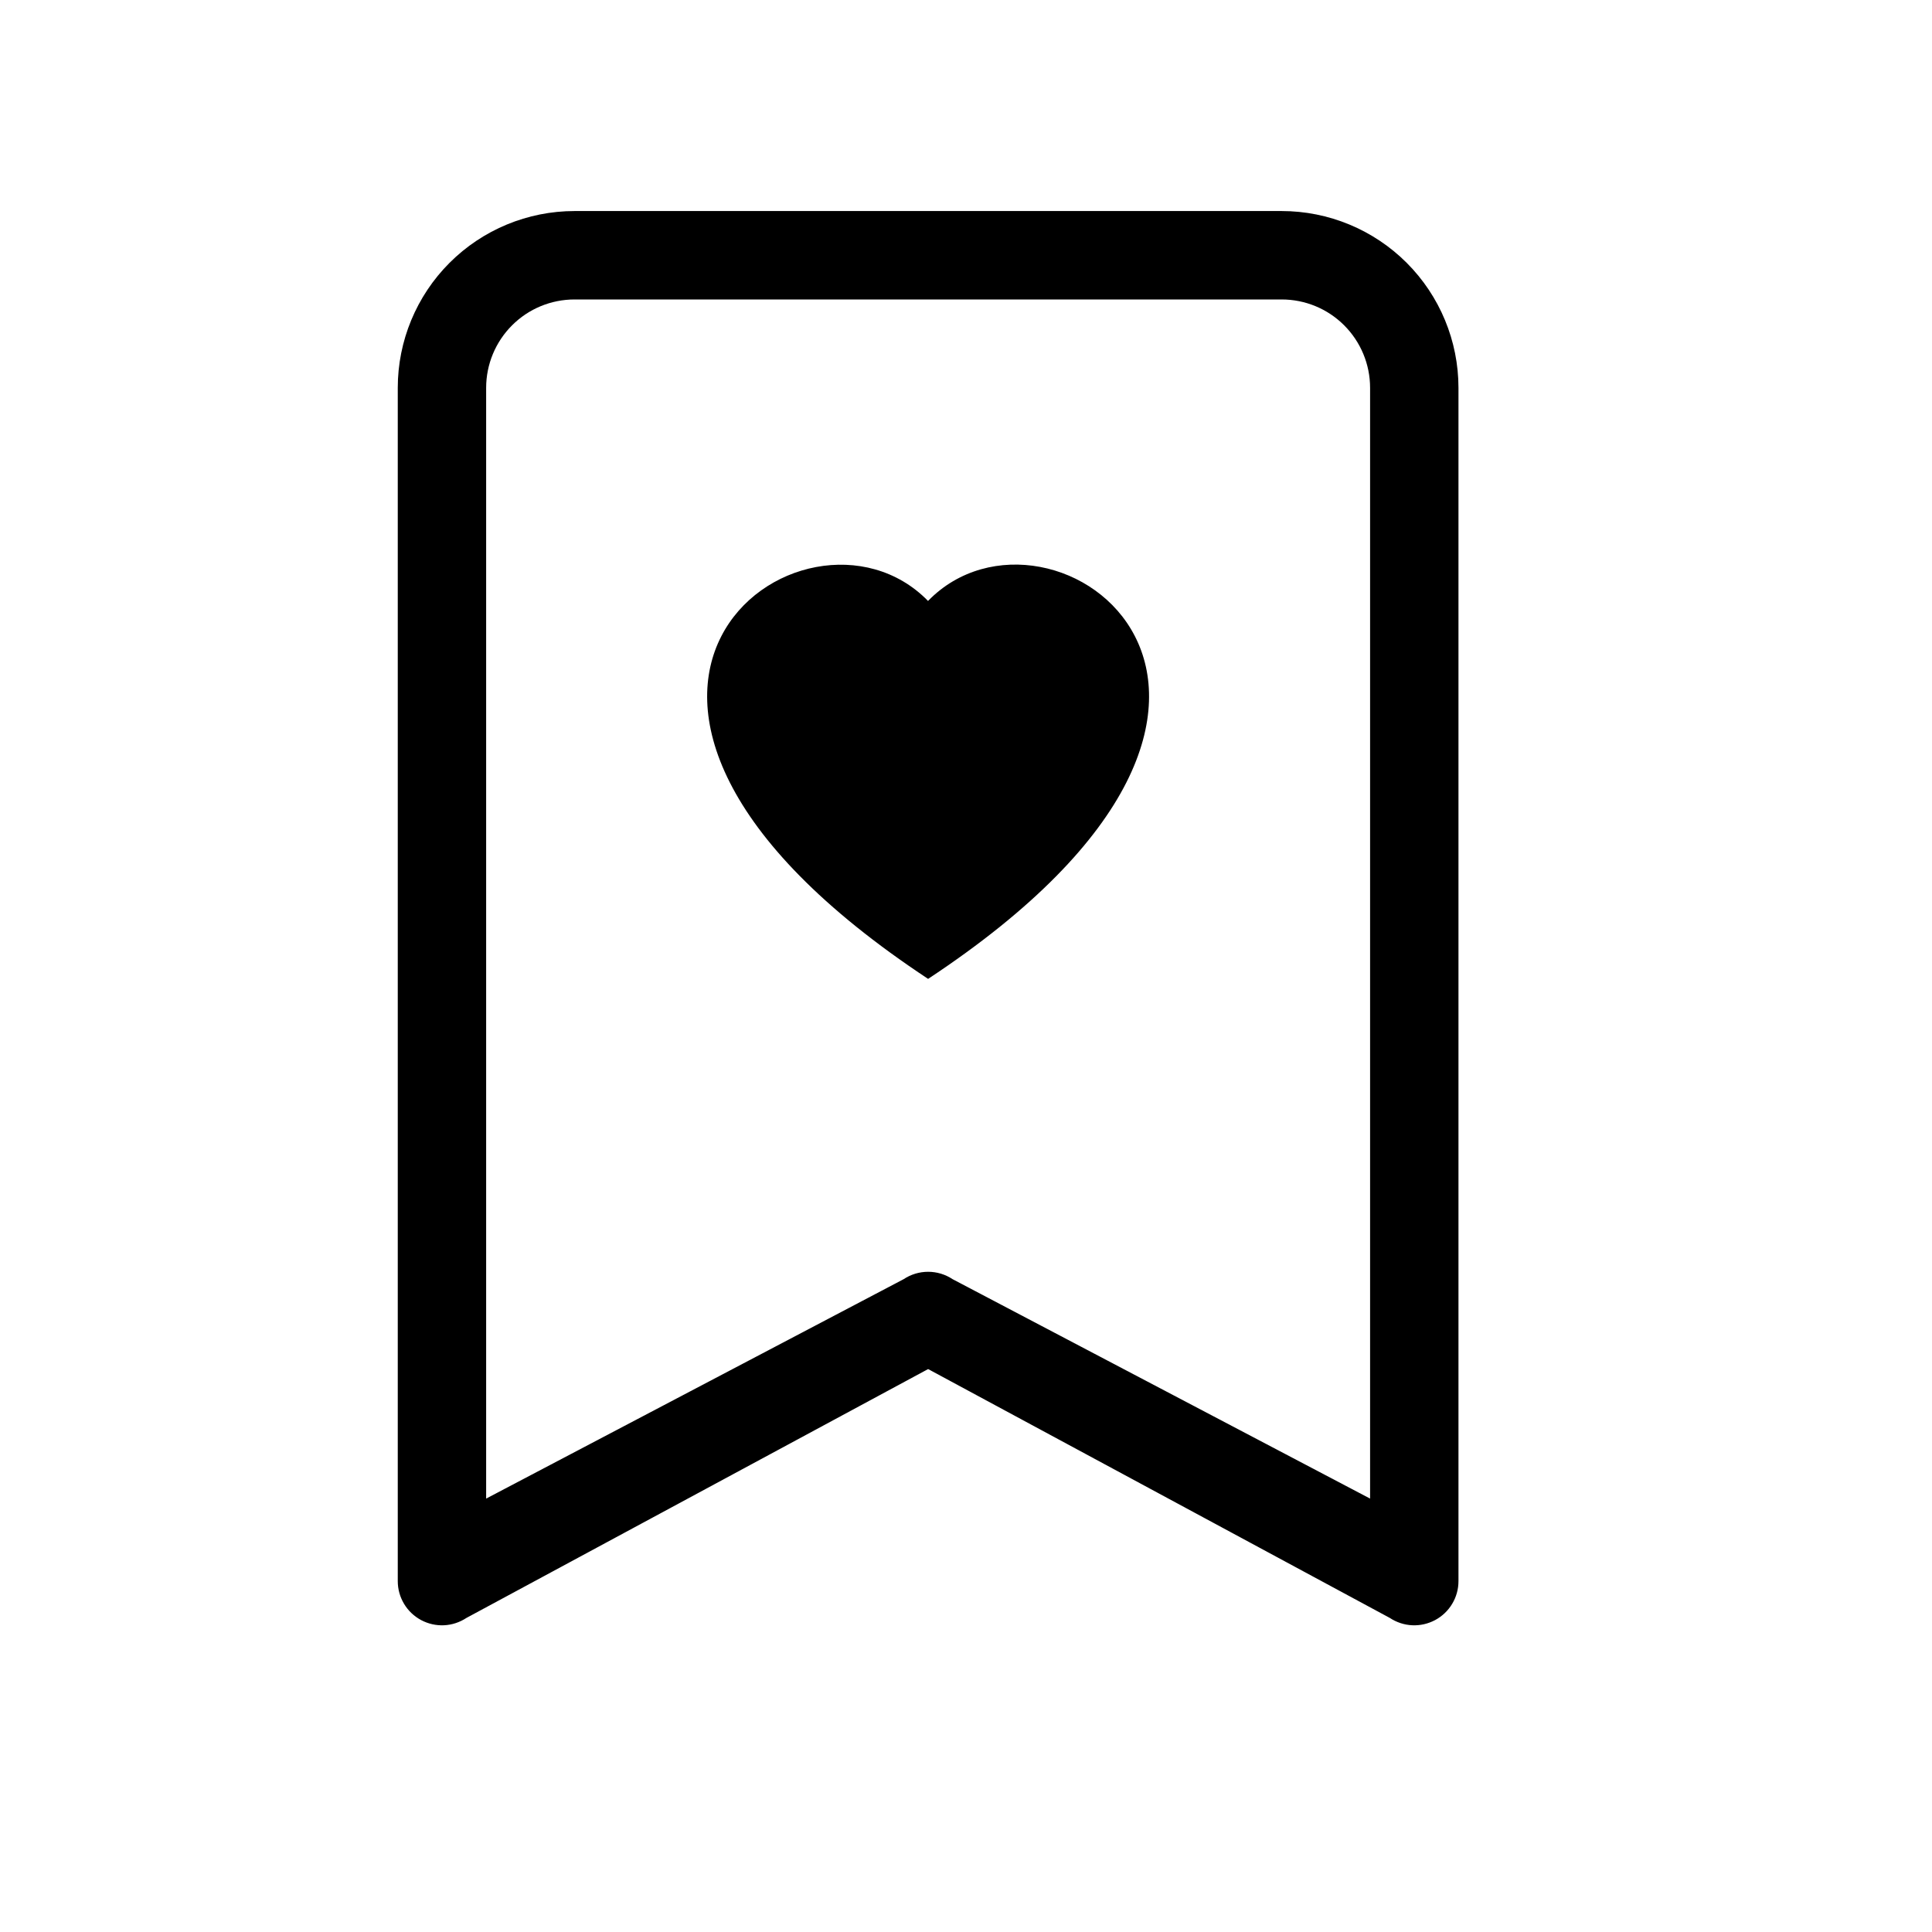 <svg width="51" height="51" viewBox="0 0 51 51" fill="none" xmlns="http://www.w3.org/2000/svg">
<path fill-rule="evenodd" clip-rule="evenodd" d="M24.5 15.861C27.736 12.536 35.825 18.358 24.5 25.84C13.174 18.358 21.263 12.538 24.5 15.866V15.861Z" fill="currentColor"/>
<path d="M10.5 10.238C10.5 9 10.992 7.813 11.867 6.938C12.742 6.063 13.929 5.571 15.167 5.571H33.833C35.071 5.571 36.258 6.063 37.133 6.938C38.008 7.813 38.5 9 38.5 10.238V41.738C38.5 41.949 38.443 42.156 38.334 42.337C38.226 42.518 38.07 42.666 37.884 42.766C37.698 42.865 37.488 42.913 37.278 42.903C37.067 42.893 36.863 42.825 36.687 42.709L24.5 36.14L12.313 42.709C12.137 42.825 11.933 42.893 11.722 42.903C11.512 42.913 11.302 42.865 11.116 42.766C10.93 42.666 10.774 42.518 10.666 42.337C10.557 42.156 10.5 41.949 10.5 41.738V10.238ZM15.167 7.905C14.548 7.905 13.954 8.15 13.517 8.588C13.079 9.026 12.833 9.619 12.833 10.238V39.559L23.854 33.767C24.045 33.64 24.27 33.572 24.5 33.572C24.73 33.572 24.955 33.64 25.146 33.767L36.167 39.559V10.238C36.167 9.619 35.921 9.026 35.483 8.588C35.046 8.15 34.452 7.905 33.833 7.905H15.167Z" fill="currentColor"/>
</svg>
